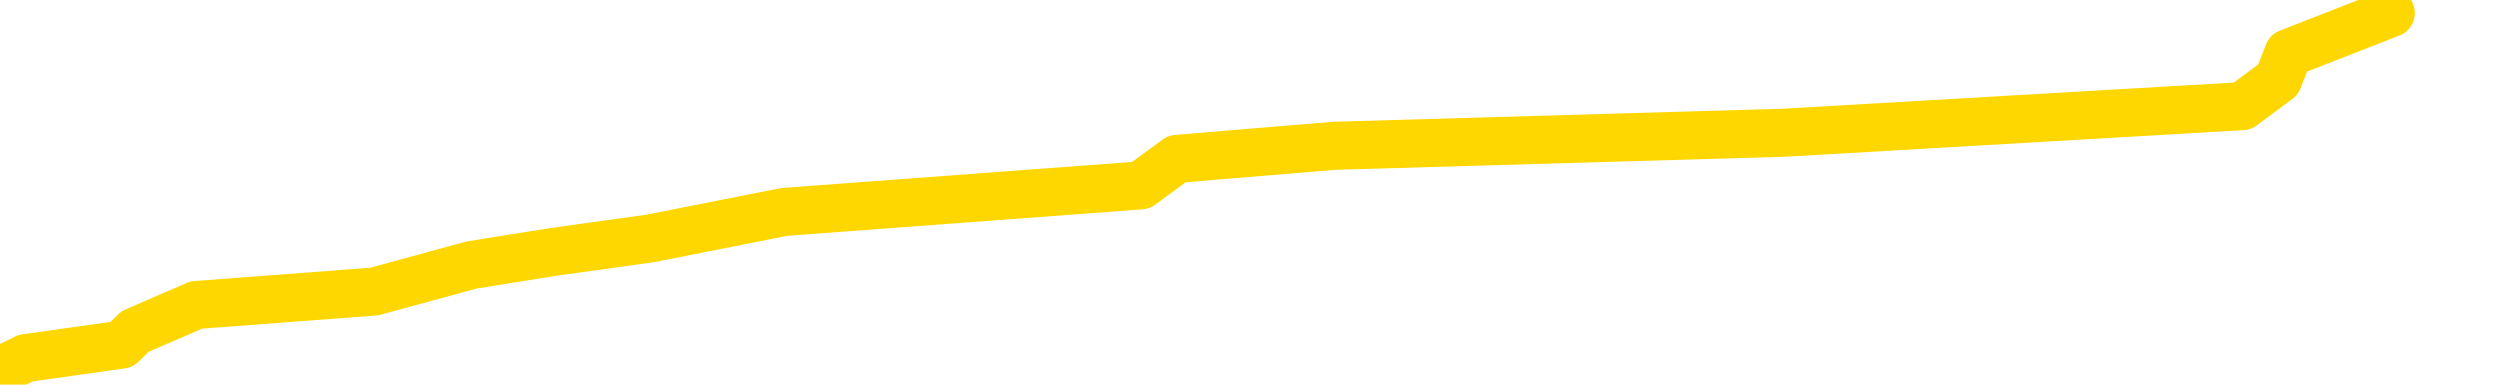 <svg xmlns="http://www.w3.org/2000/svg" version="1.1" viewBox="0 0 6500 1000">
	<path fill="none" stroke="gold" stroke-width="125" stroke-linecap="round" stroke-linejoin="round" d="M0 2585  L-13009 2585 L-12597 2516 L-12372 2551 L-12315 2516 L-12277 2447 L-12093 2378 L-11603 2309 L-11309 2275 L-10998 2240 L-10763 2172 L-10710 2103 L-10651 2034 L-10498 1999 L-10457 1965 L-10324 1930 L-10032 1965 L-9491 1930 L-8881 1861 L-8833 1930 L-8193 1861 L-8160 1896 L-7634 1827 L-7502 1792 L-7111 1654 L-6783 1586 L-6666 1517 L-6455 1586 L-5738 1551 L-5168 1517 L-5061 1482 L-4886 1413 L-4665 1344 L-4263 1310 L-4238 1241 L-3310 1172 L-3222 1103 L-3140 1034 L-3070 965 L-2773 931 L-2620 896 L-730 1103 L-630 1000 L-367 931 L-74 1000 L67 931 L316 896 L351 862 L510 793 L973 758 L1226 689 L1438 655 L1690 620 L2039 551 L2966 482 L3060 413 L3470 379 L4641 345 L5830 276 L5923 207 L5950 138 L6216 34" />
</svg>
